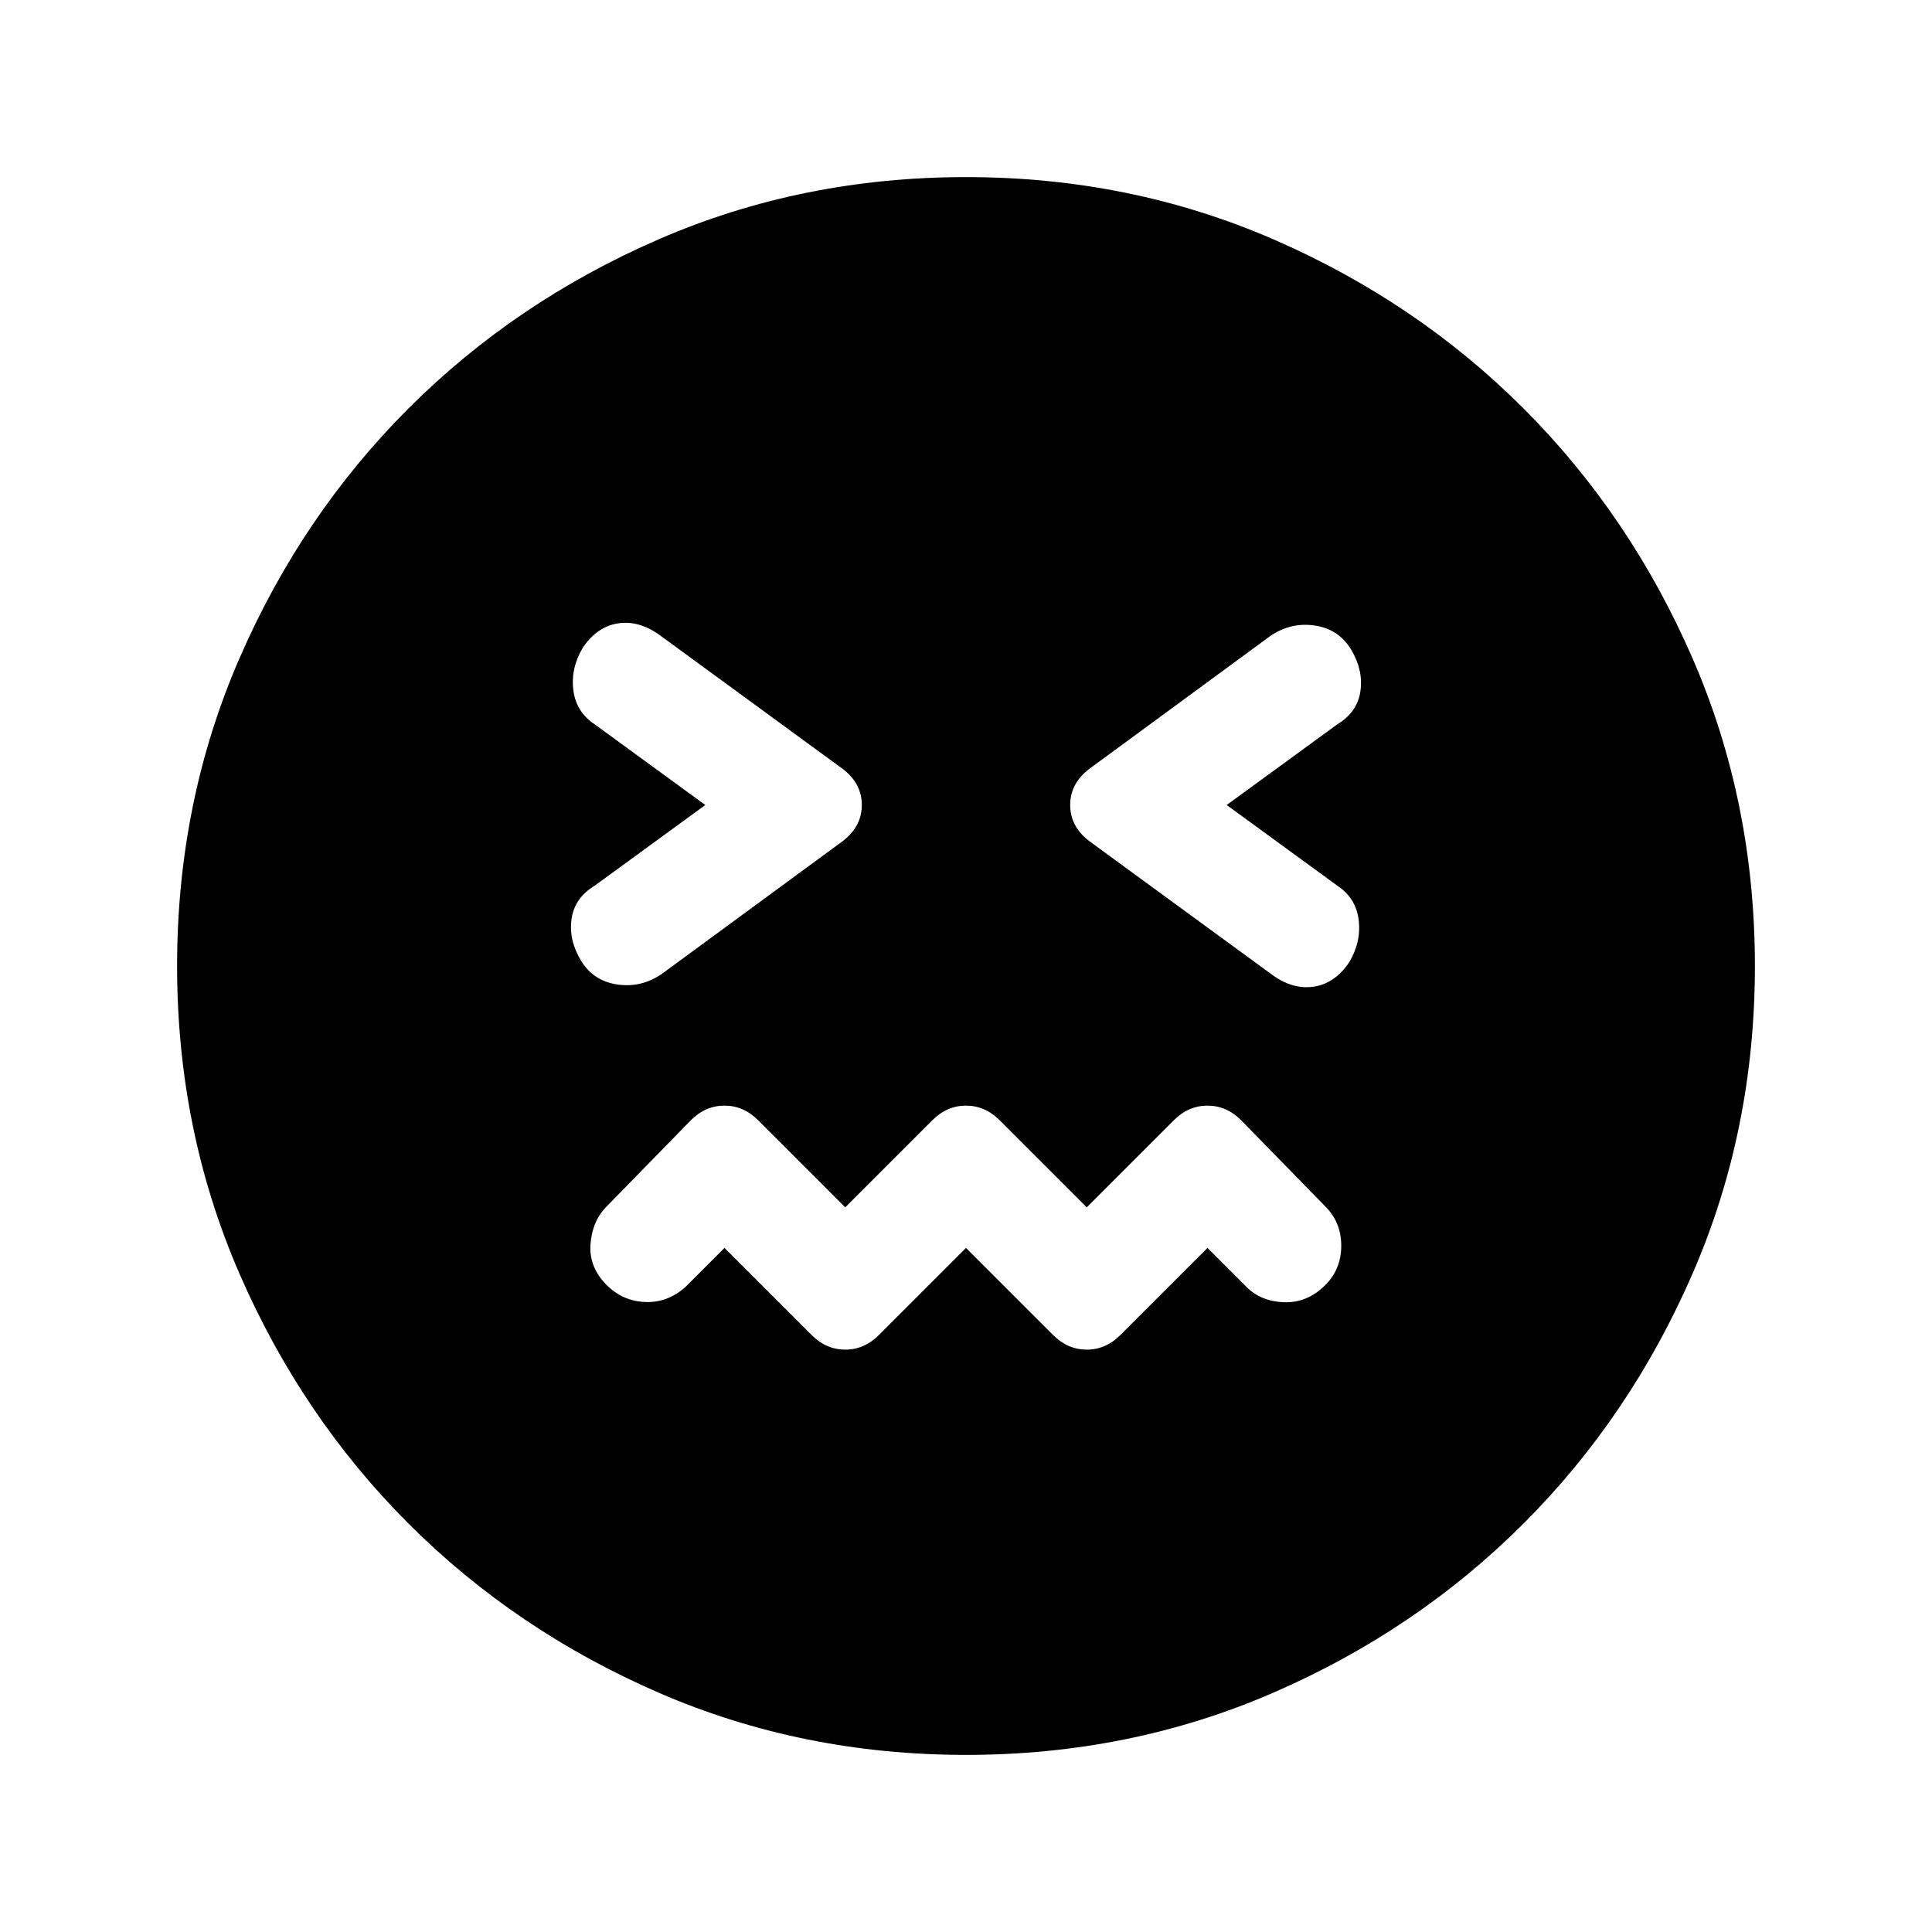 <svg xmlns="http://www.w3.org/2000/svg" height="24" viewBox="0 -960 960 960" width="24"><path d="m480-339.92 43.31 43.3q7.23 7.24 16.69 7.24t16.69-7.24l43.31-43.3 19.46 19.46q7.16 7.15 18.66 7.54 11.5.38 20.42-8.54 7.92-7.92 7.92-19.54t-7.92-19.54l-41.85-42.84q-7.23-7.24-16.69-7.24t-16.69 7.24L540-360.08l-43.31-43.3q-7.23-7.24-16.69-7.24t-16.69 7.24L420-360.08l-43.31-43.3q-7.23-7.24-16.69-7.24t-16.69 7.24l-41.85 42.84q-7.15 7.16-8.04 18.66-.88 11.5 8.04 20.42 7.92 7.92 19.04 8.42t20.04-7.42L360-339.92l43.31 43.3q7.23 7.24 16.69 7.24t16.69-7.24l43.31-43.3ZM350.46-560l-54.84 40q-10.16 6.15-11.62 16.65-1.46 10.5 4.69 20.66 6.16 10.15 18.04 11.88 11.89 1.73 22.04-5.19l90-66.08q9.46-7.23 9.46-17.92 0-10.69-9.46-17.92L327-645q-10.15-6.92-20.27-5.19-10.11 1.73-17.04 11.88-6.15 10.16-4.81 21.16 1.35 11 10.74 17.15l54.84 40Zm259.08 0 54.84-40q10.16-6.15 11.62-16.65 1.46-10.5-4.69-20.66-6.16-10.15-18.04-11.88-11.89-1.73-22.04 5.19l-90 66.08q-9.46 7.23-9.46 17.92 0 10.69 9.46 17.92L633-475q10.15 6.92 20.27 5.19 10.11-1.73 17.04-11.88 6.15-10.16 4.81-21.16-1.35-11-10.74-17.15l-54.84-40ZM480-88q-81.54 0-152.73-30.92-71.19-30.93-124.31-84.04-53.11-53.12-84.04-124.31Q88-398.46 88-480q0-81.54 30.92-152.73 30.93-71.19 84.04-124.31 53.12-53.11 124.31-84.04Q398.46-872 480-872q81.54 0 152.73 30.92 71.19 30.93 124.31 84.04 53.11 53.12 84.04 124.31Q872-561.54 872-480q0 81.54-30.92 152.73-30.93 71.19-84.04 124.31-53.12 53.11-124.31 84.04Q561.54-88 480-88Z"/></svg>